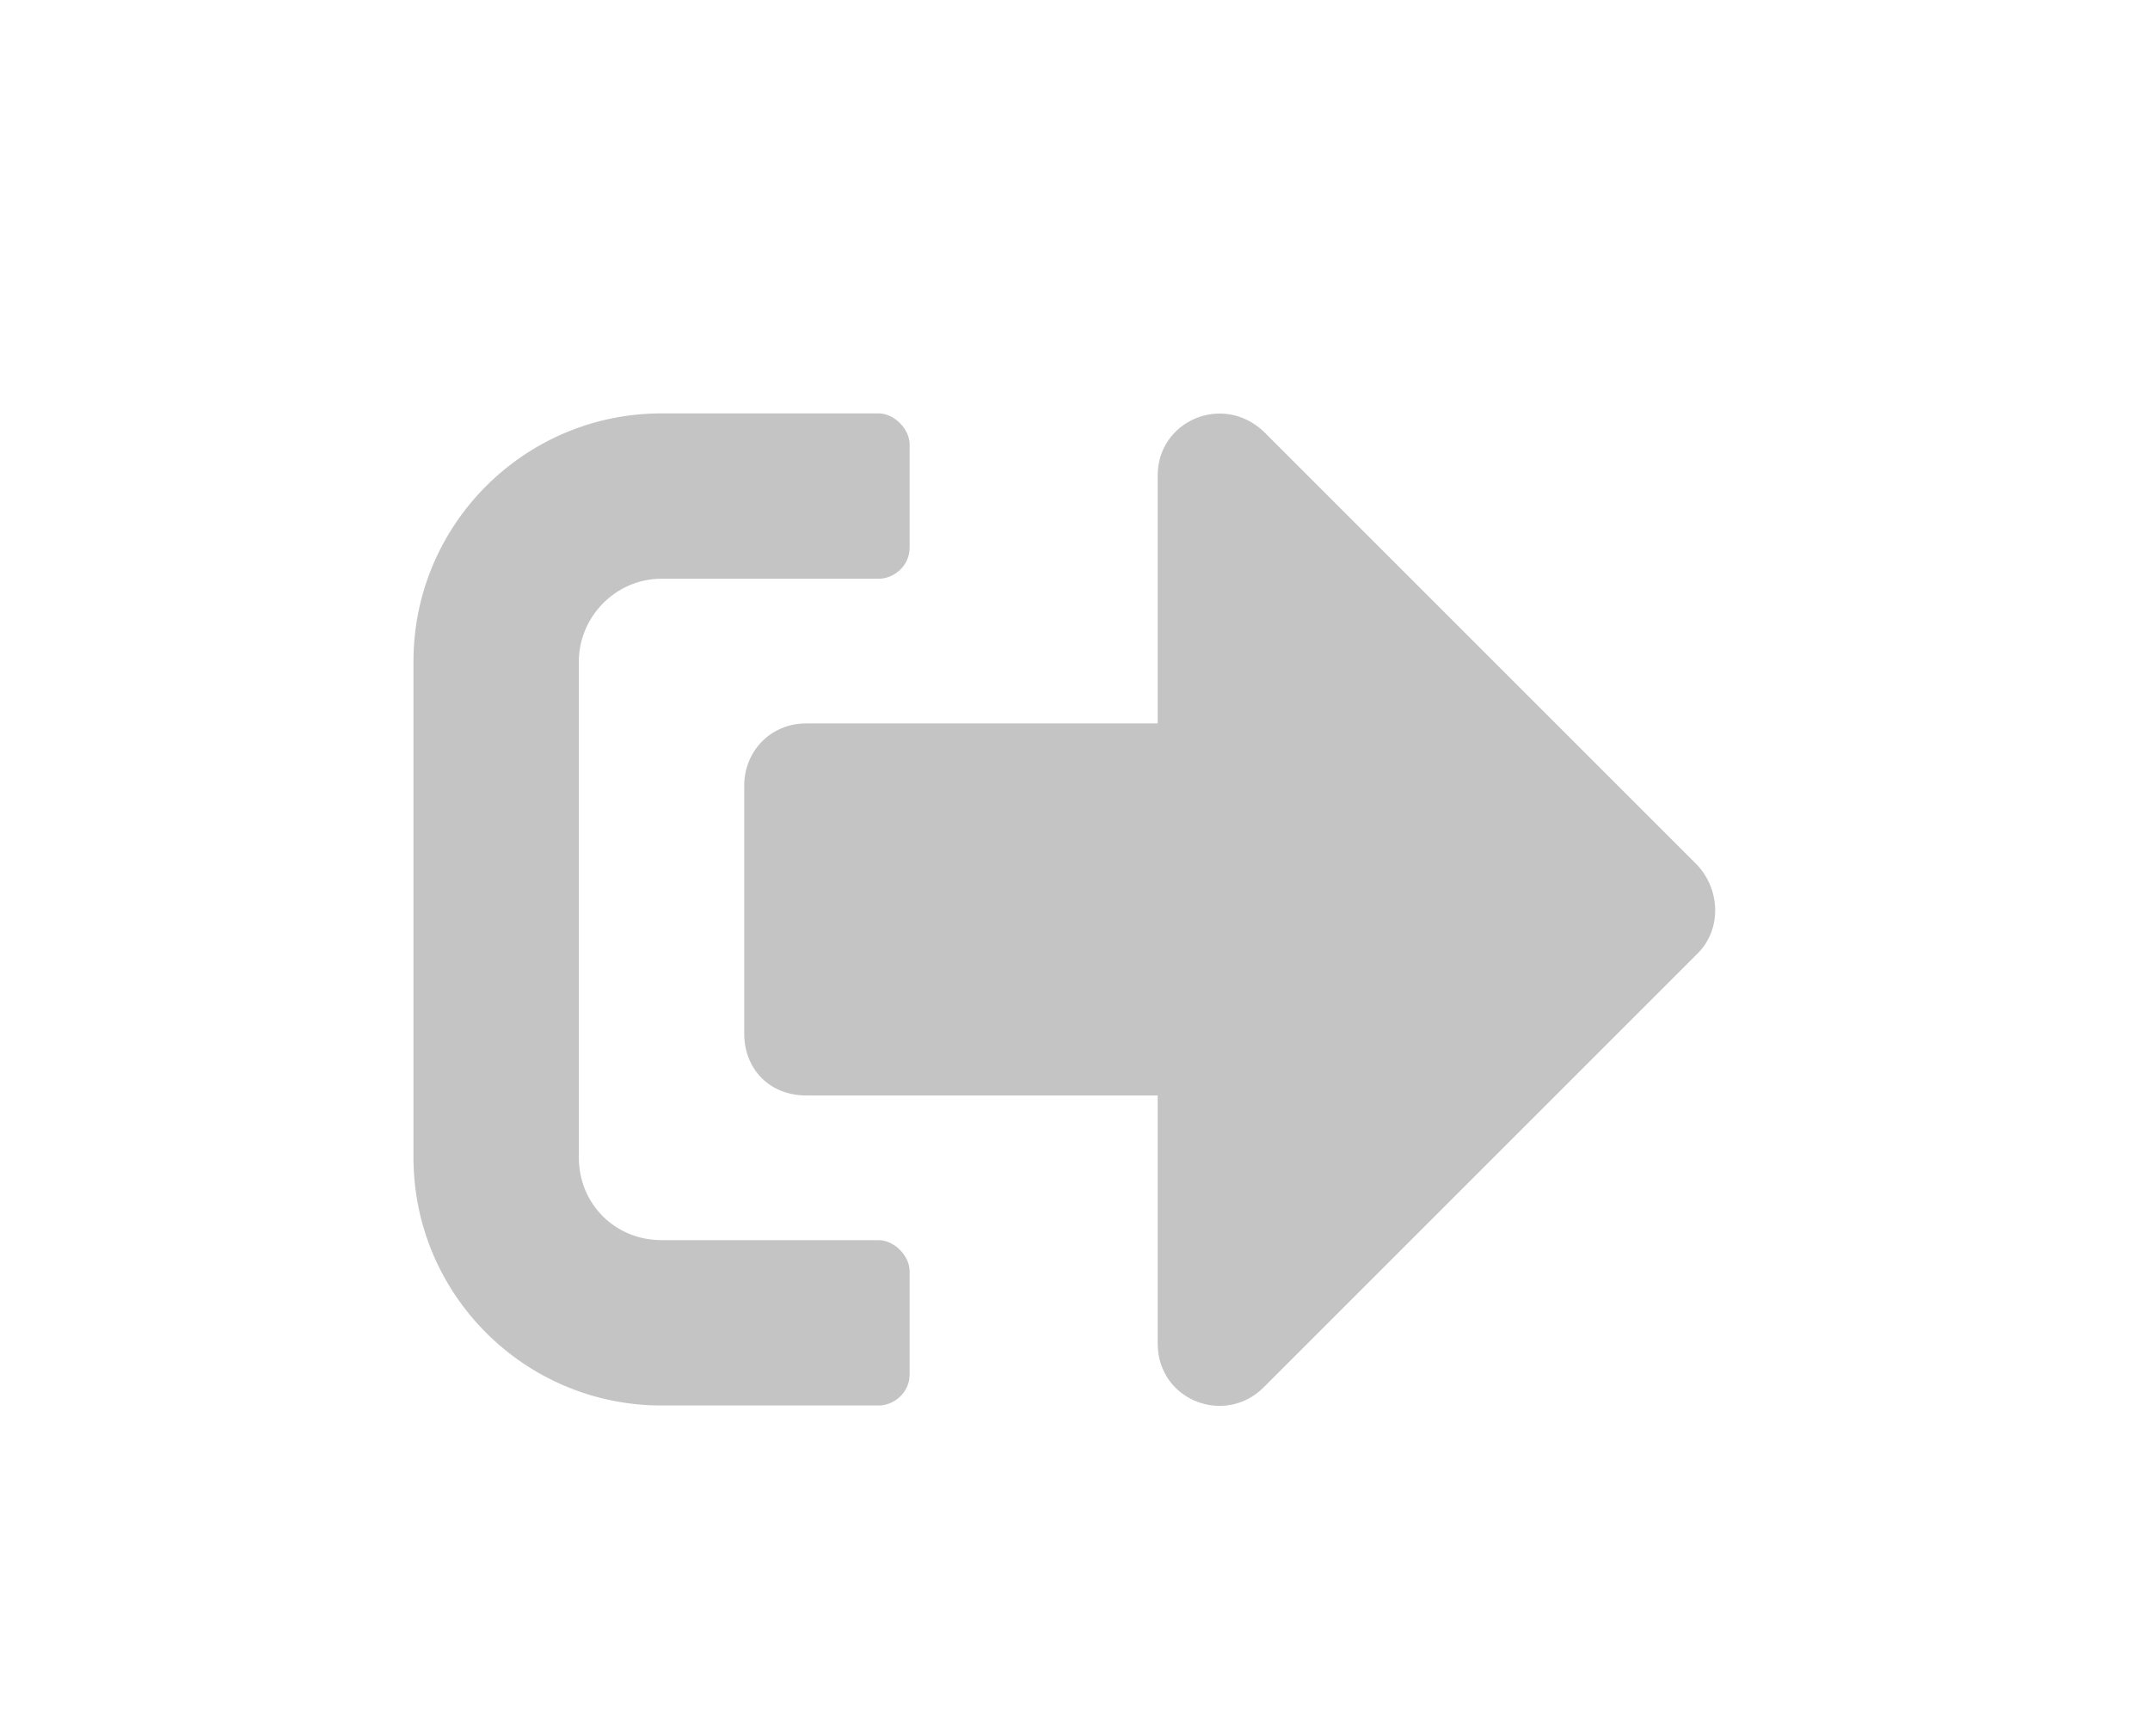 <svg width="26" height="21" viewBox="0 0 26 21" fill="none" xmlns="http://www.w3.org/2000/svg">
<path d="M20.531 11.531C20.812 11.25 20.812 10.781 20.531 10.469L15.281 5.219C14.781 4.75 14 5.094 14 5.75V8.75H9.75C9.312 8.75 9 9.094 9 9.5V12.5C9 12.938 9.312 13.25 9.75 13.25H14V16.25C14 16.938 14.812 17.25 15.281 16.781L20.531 11.531ZM11 16.625V15.375C11 15.188 10.812 15 10.625 15H8C7.438 15 7 14.562 7 14V8C7 7.469 7.438 7 8 7H10.625C10.812 7 11 6.844 11 6.625V5.375C11 5.188 10.812 5 10.625 5H8C6.344 5 5 6.344 5 8V14C5 15.656 6.344 17 8 17H10.625C10.812 17 11 16.844 11 16.625Z" fill="#C4C4C4"/>
</svg>

